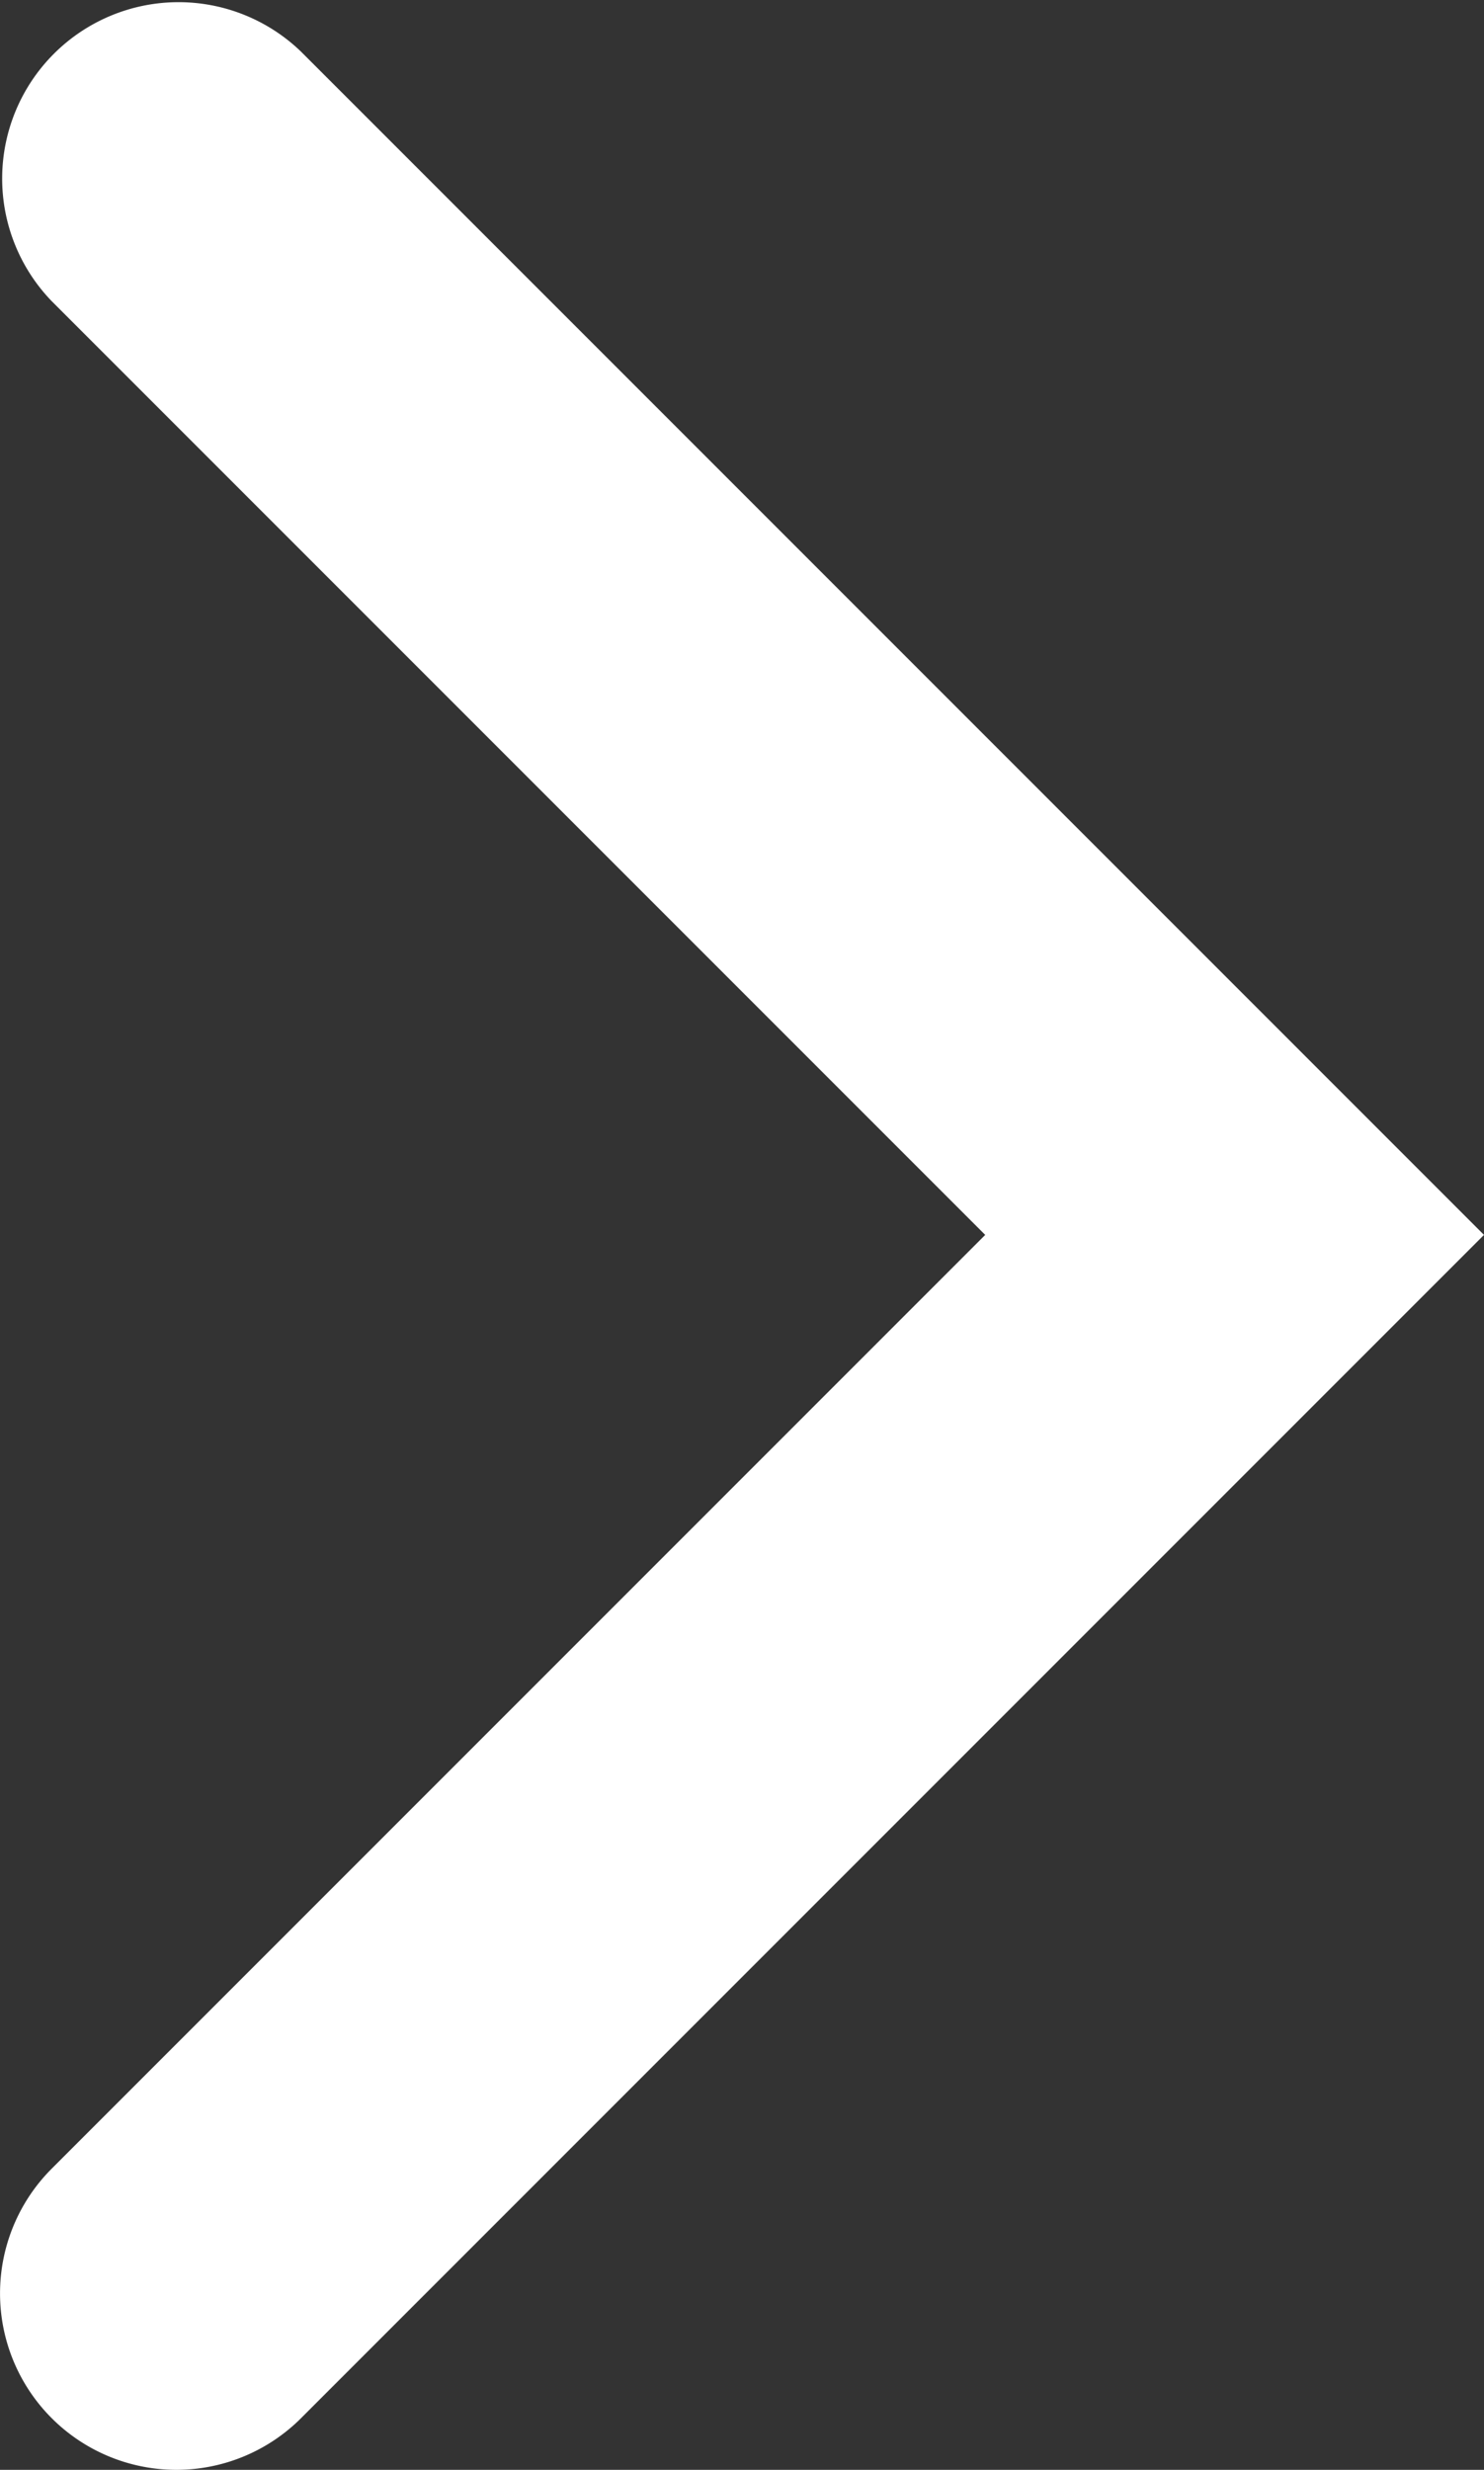 <svg xmlns="http://www.w3.org/2000/svg" width="8.414" height="14" viewBox="0 0 8.414 14">
  <rect x="0" y="0" width="8.414" height="14" fill="#333333" stroke="none"/>
  <path id="패스_1795" data-name="패스 1795" d="M1054,3034.846a1,1,0,0,1-.707-1.707l5.293-5.293-5.293-5.293a1,1,0,0,1,1.414-1.414l6.707,6.707-6.707,6.707A1,1,0,0,1,1054,3034.846Z" transform="translate(-1053 -3020.846)" fill="#fff"/>
</svg>
